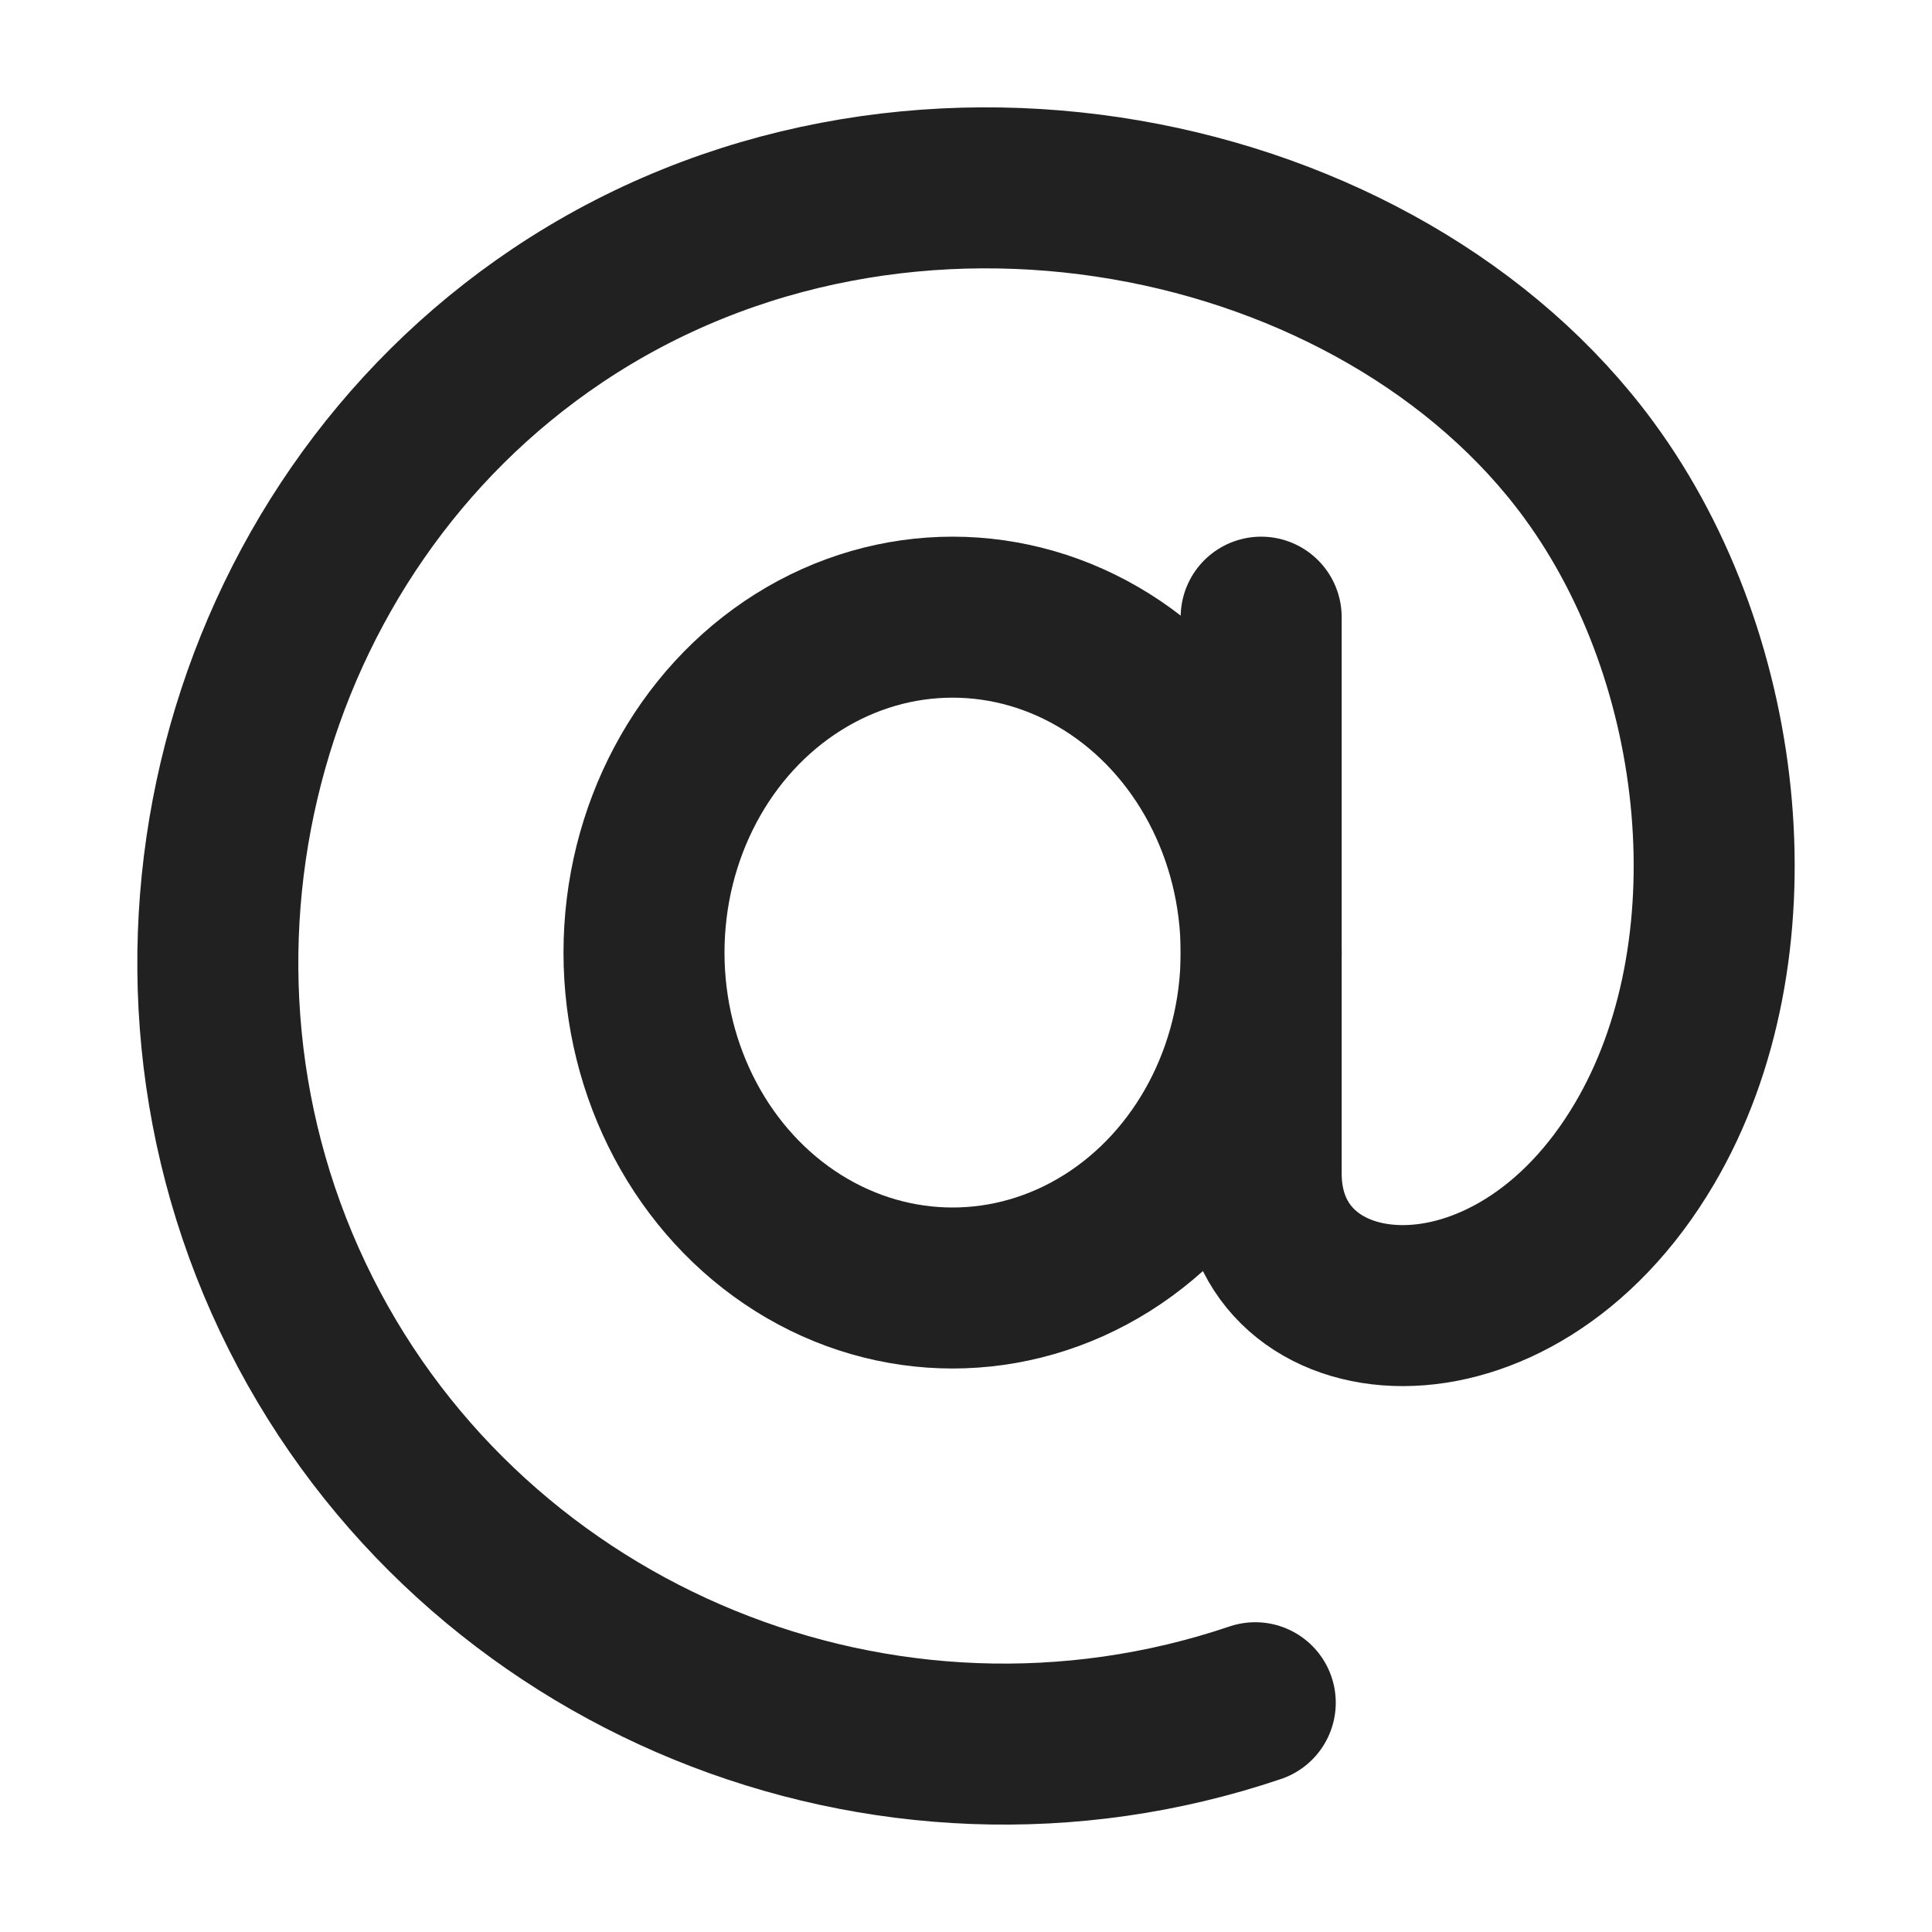 <svg xmlns="http://www.w3.org/2000/svg" height="18" width="18" viewBox="0 0 18 18"><title>at sign</title><g stroke-width="1.5" fill="none" stroke="#212121" class="nc-icon-wrapper"><ellipse cx="8.875" cy="8.875" rx="2.875" ry="3.125" stroke-linecap="round" stroke-linejoin="round" stroke="#212121"></ellipse><path d="M11.75,5.75v5.183c0,1.554,2.336,1.822,3.572-.279,1.048-1.778,.791-4.49-.518-6.274-1.926-2.627-6.379-3.609-9.613-1.438-2.973,1.996-4.031,6.033-2.389,9.296,1.625,3.229,5.44,4.794,8.893,3.626" stroke-linecap="round" stroke-linejoin="round"></path></g></svg>